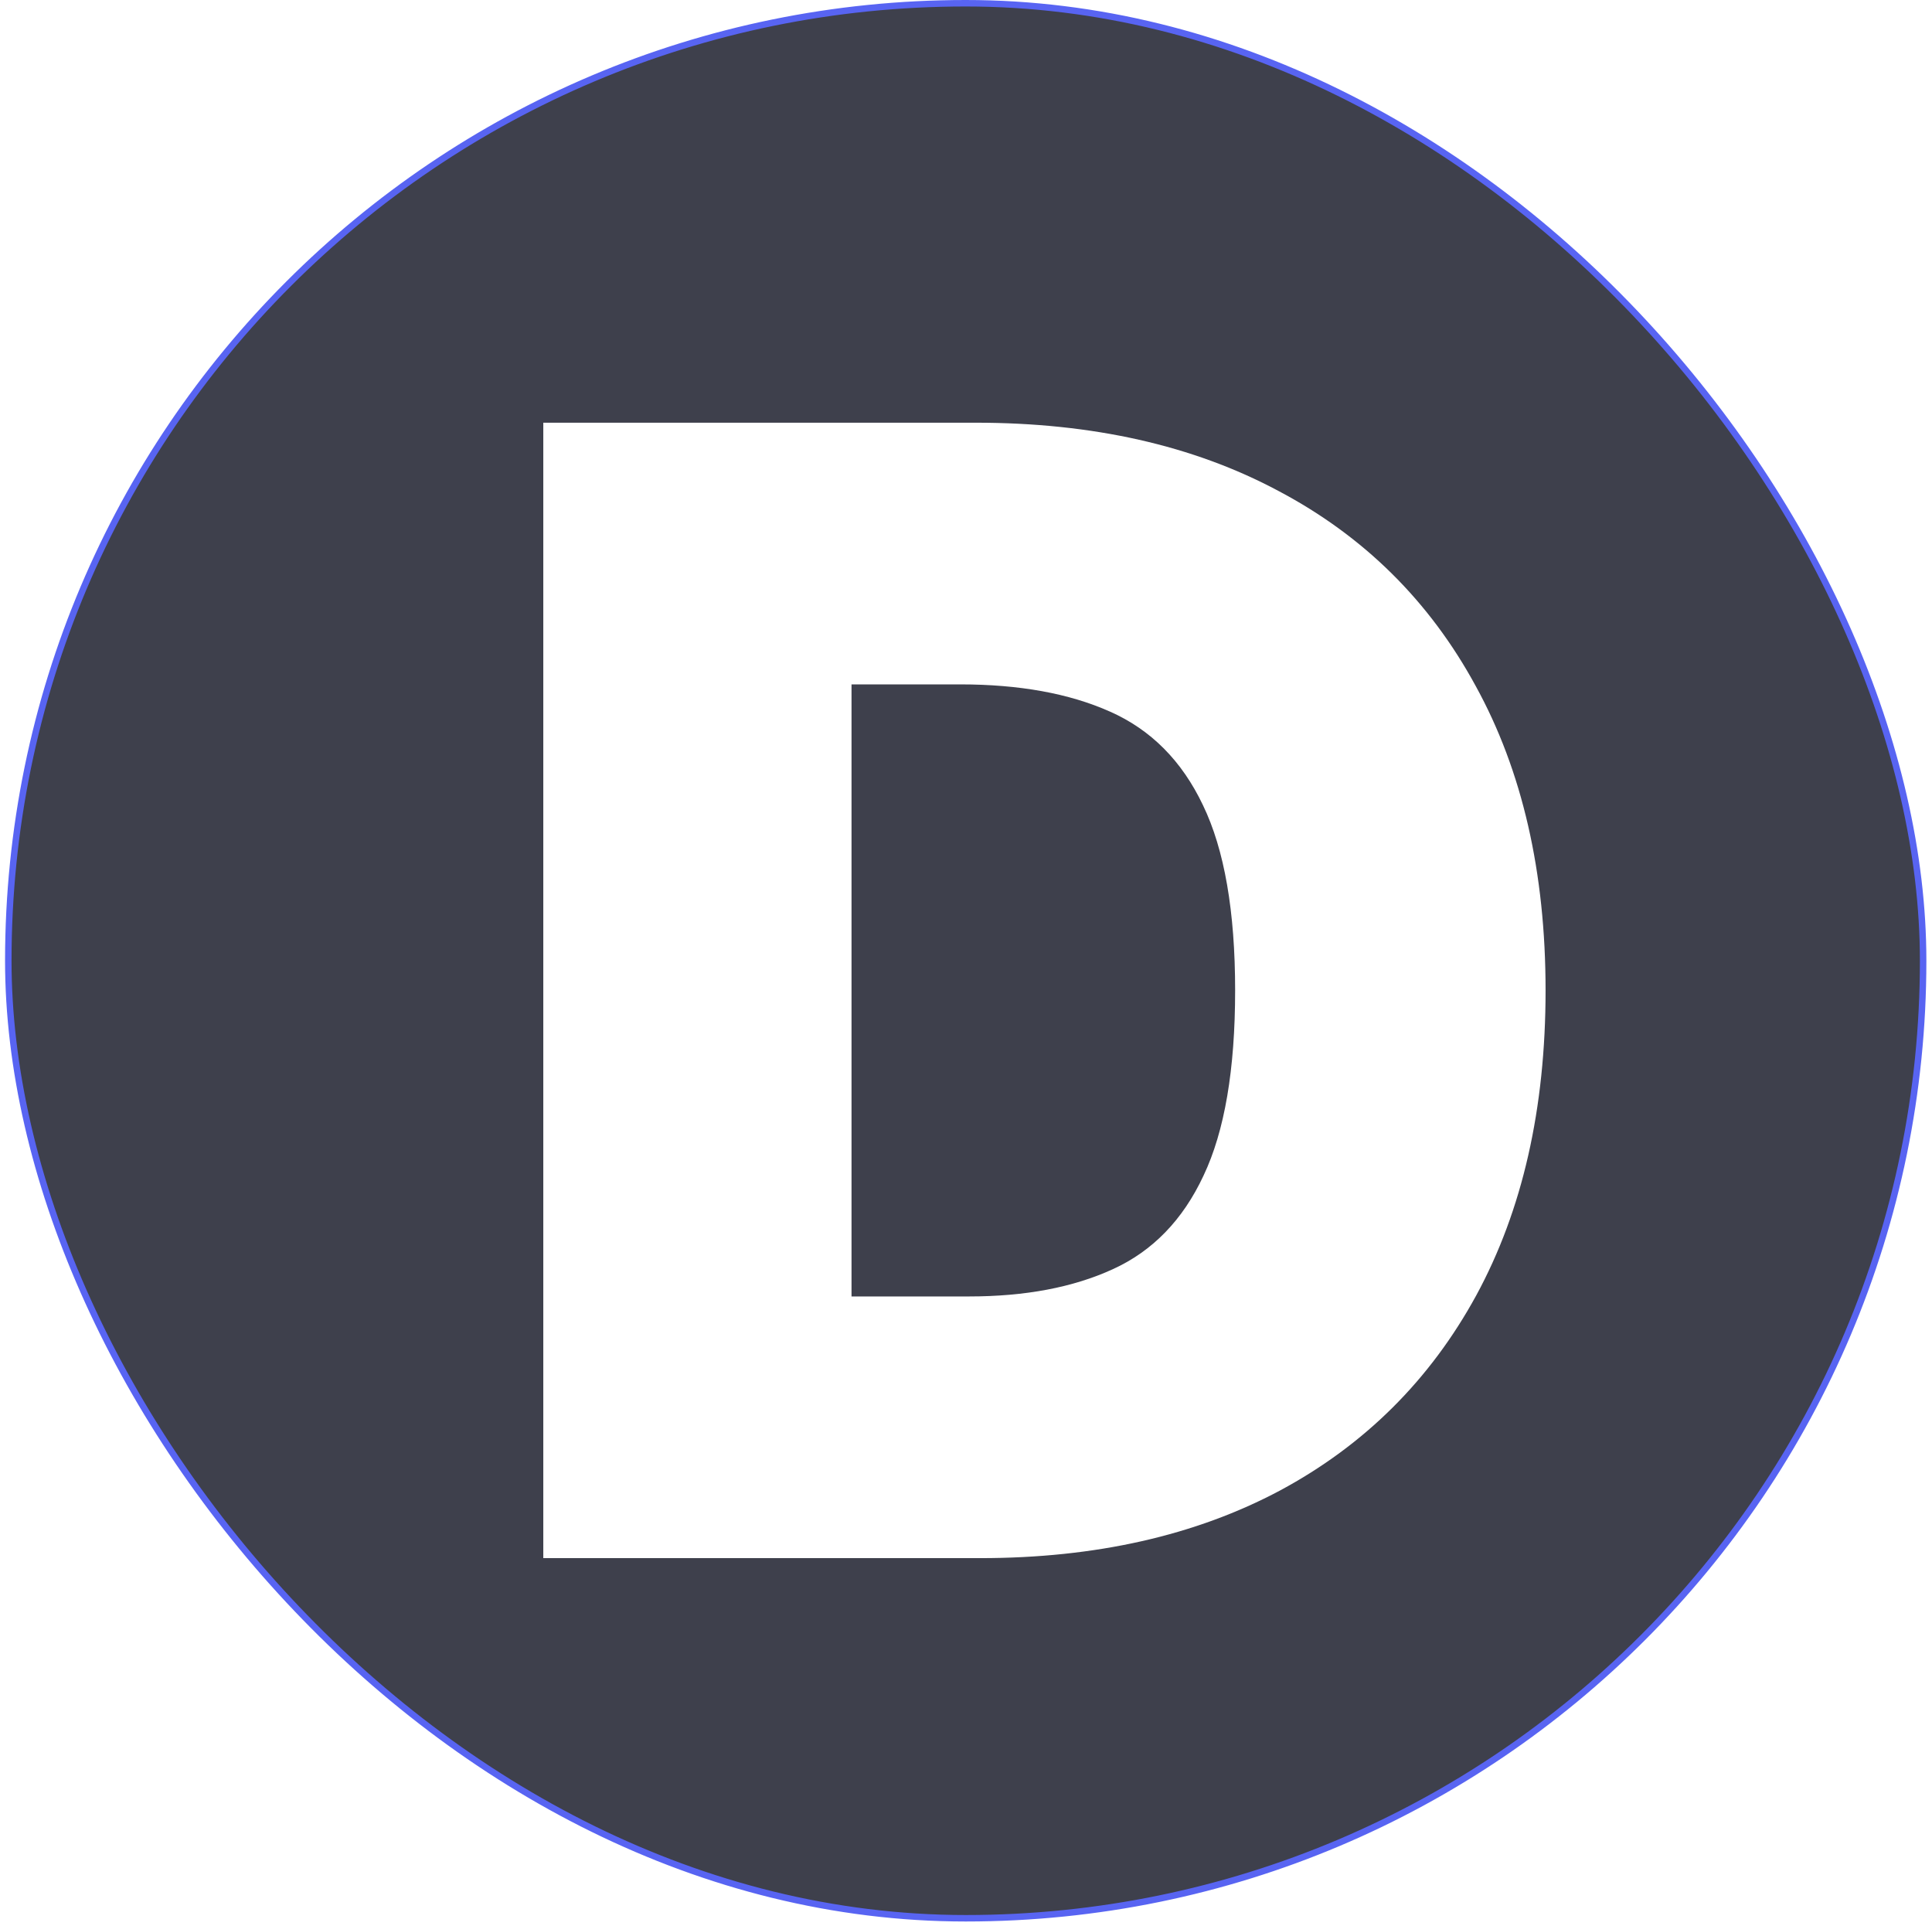 <svg width="298" height="297" viewBox="0 0 298 297" fill="none" xmlns="http://www.w3.org/2000/svg">
<rect x="1.28" y="0.5" width="295.352" height="295.352" rx="147.676" fill="#3E404C"/>
<g filter="url(#filter0_d_169_24)">
<path d="M132.657 240.31H65.278V65.193H131.973C149.987 65.193 165.549 68.699 178.66 75.711C191.828 82.665 201.975 92.698 209.1 105.809C216.283 118.863 219.874 134.51 219.874 152.752C219.874 170.993 216.311 186.669 209.186 199.78C202.06 212.834 191.97 222.867 178.916 229.879C165.862 236.833 150.443 240.31 132.657 240.31ZM112.82 199.951H130.947C139.612 199.951 146.994 198.555 153.093 195.762C159.25 192.968 163.924 188.152 167.117 181.311C170.366 174.47 171.99 164.951 171.99 152.752C171.99 140.553 170.337 131.033 167.031 124.193C163.782 117.352 158.993 112.535 152.666 109.742C146.395 106.949 138.7 105.552 129.579 105.552H112.82V199.951Z" fill="white"/>
</g>
<rect x="1.28" y="0.5" width="295.352" height="295.352" rx="147.676" stroke="#5864F2"/>
<defs>
<filter id="filter0_d_169_24" x="65.278" y="64.823" width="173.488" height="175.858" filterUnits="userSpaceOnUse" color-interpolation-filters="sRGB">
<feFlood flood-opacity="0" result="BackgroundImageFix"/>
<feColorMatrix in="SourceAlpha" type="matrix" values="0 0 0 0 0 0 0 0 0 0 0 0 0 0 0 0 0 0 127 0" result="hardAlpha"/>
<feOffset dx="18.522"/>
<feGaussianBlur stdDeviation="0.185"/>
<feComposite in2="hardAlpha" operator="out"/>
<feColorMatrix type="matrix" values="0 0 0 0 0.345 0 0 0 0 0.392 0 0 0 0 0.949 0 0 0 1 0"/>
<feBlend mode="normal" in2="BackgroundImageFix" result="effect1_dropShadow_169_24"/>
<feBlend mode="normal" in="SourceGraphic" in2="effect1_dropShadow_169_24" result="shape"/>
</filter>
</defs>
</svg>
